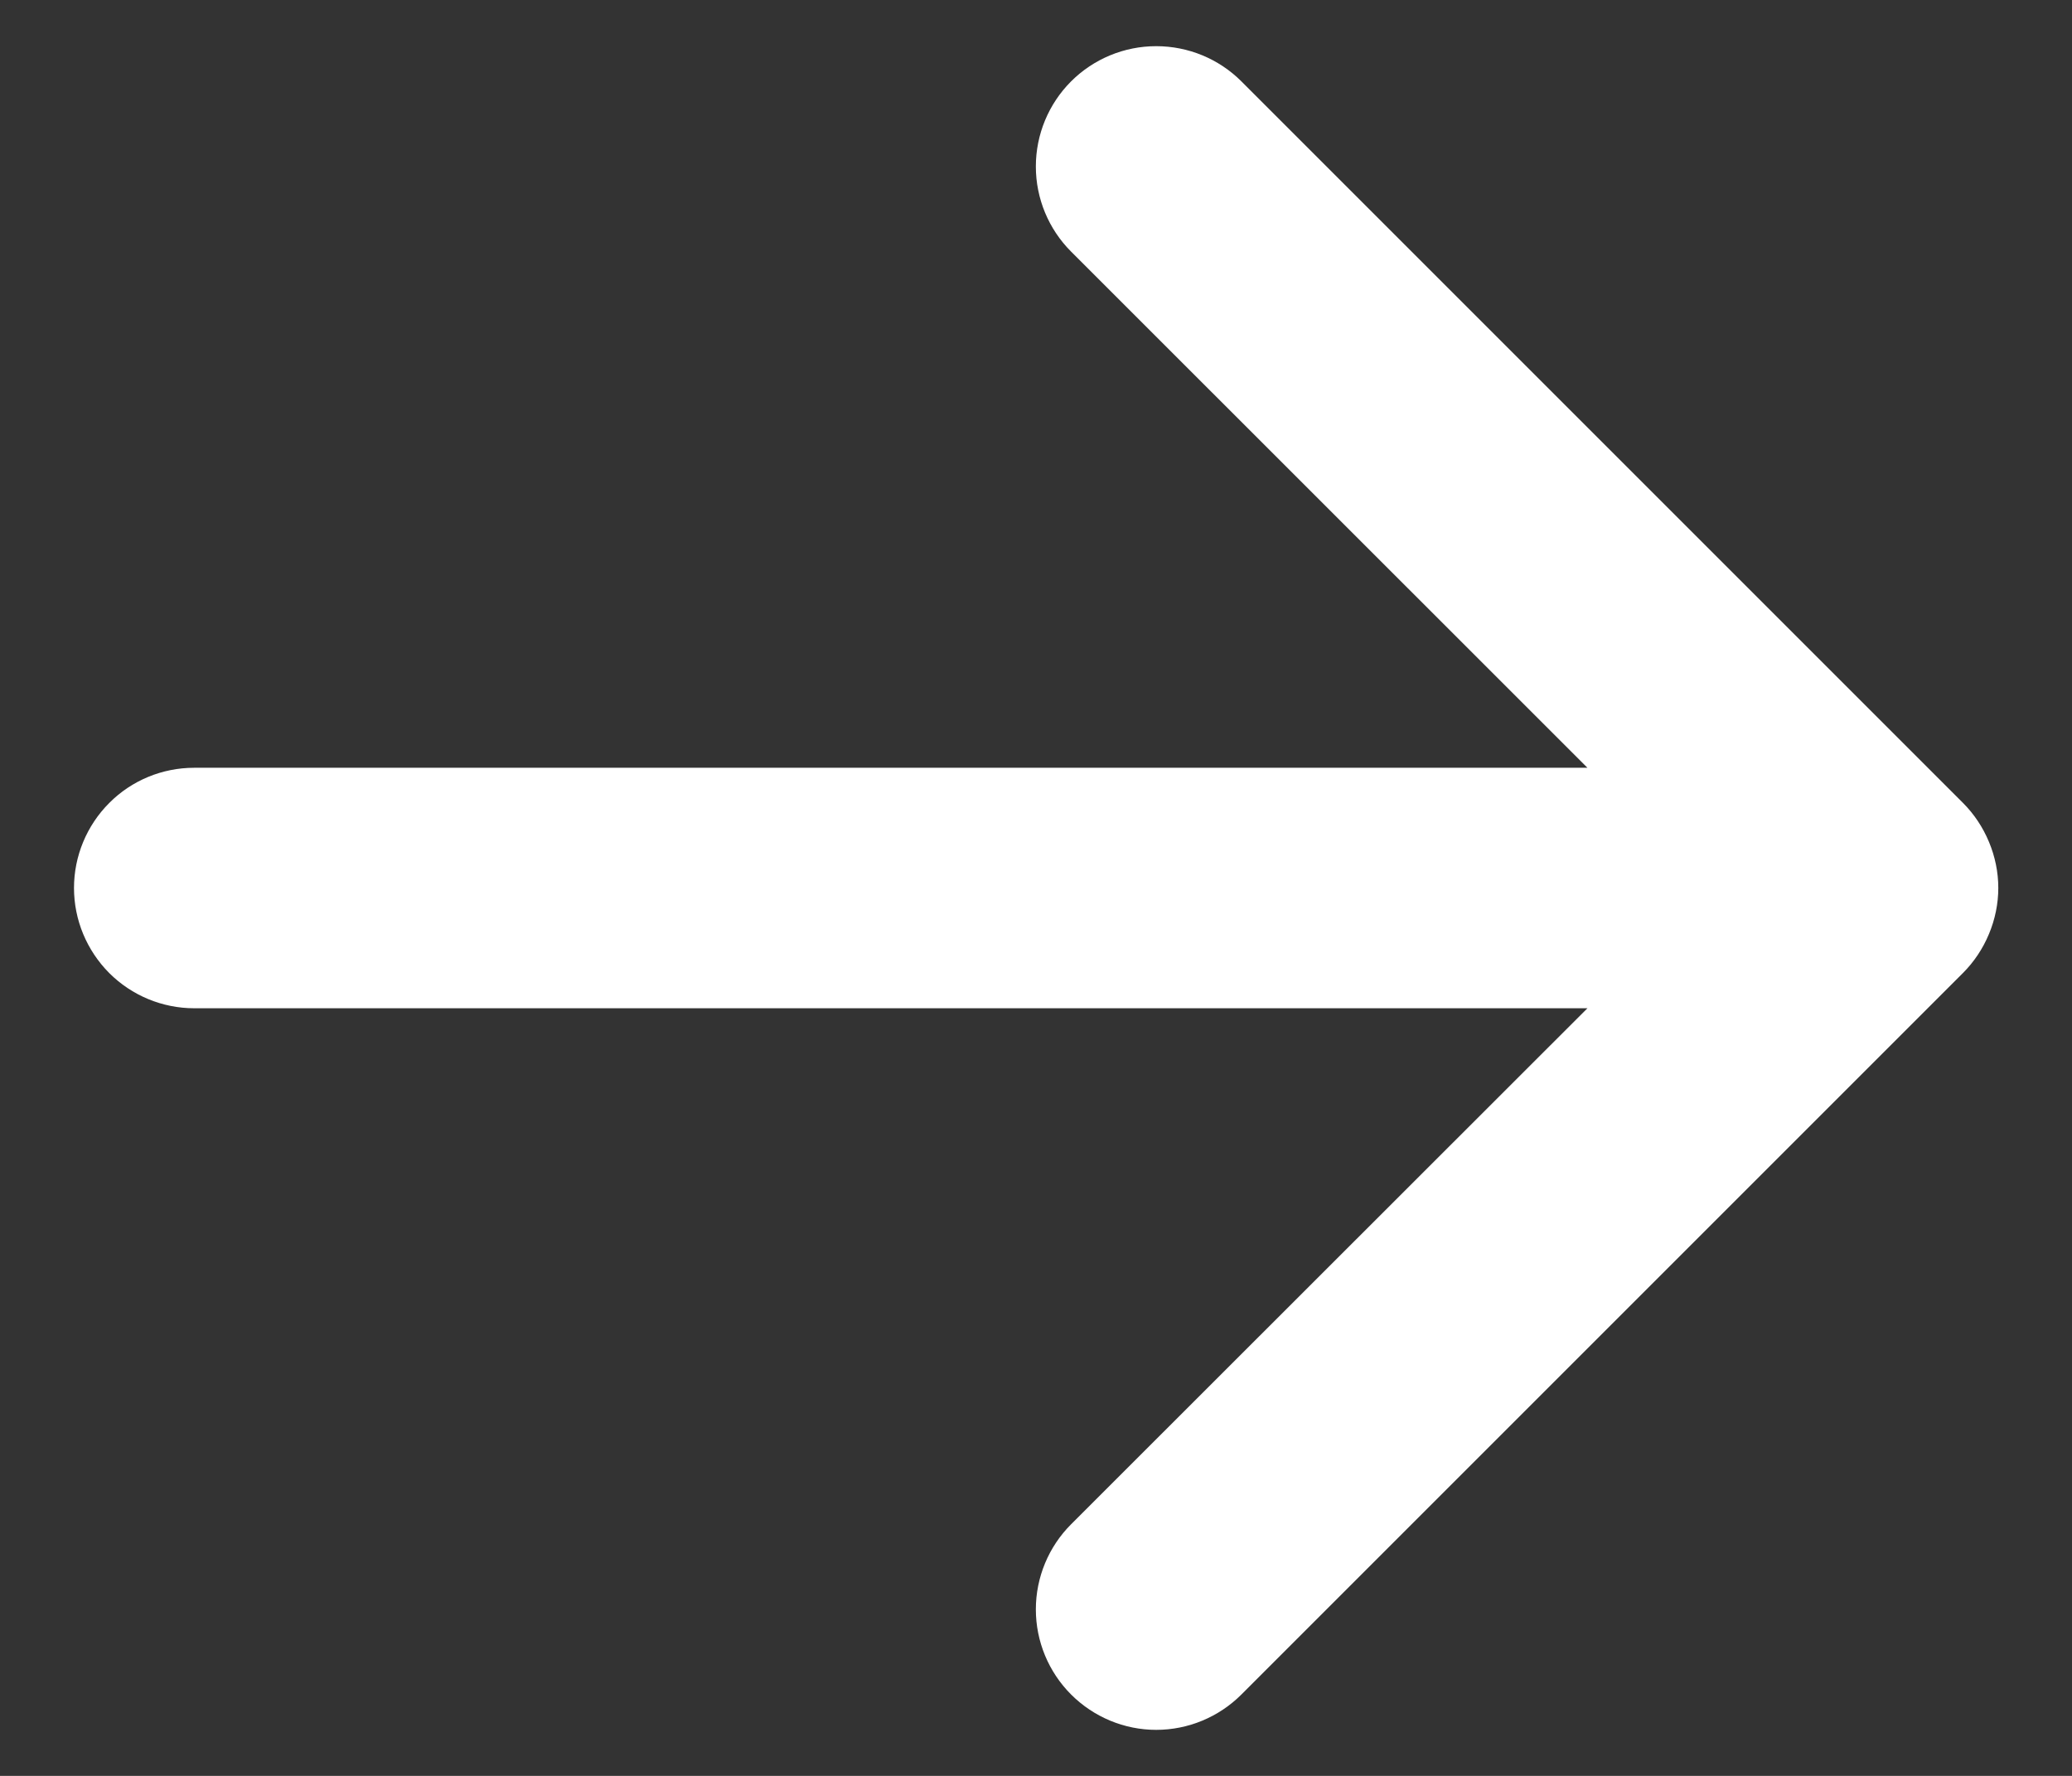 <svg  viewBox="0 0 14 12" fill="none" xmlns="http://www.w3.org/2000/svg">
<rect x="0" y="0" width="14" height="12" fill="#333333" stroke="none"/>
<path fill-rule="evenodd" clip-rule="evenodd" d="M0.5 6C0.5 5.785 0.586 5.578 0.738 5.426C0.89 5.273 1.097 5.188 1.312 5.188H10.726L7.237 1.7C7.085 1.548 6.999 1.341 6.999 1.125C6.999 0.909 7.085 0.702 7.237 0.55C7.39 0.397 7.597 0.312 7.812 0.312C8.028 0.312 8.235 0.397 8.388 0.55L13.263 5.425C13.338 5.5 13.398 5.59 13.439 5.689C13.48 5.787 13.502 5.893 13.502 6C13.502 6.107 13.48 6.213 13.439 6.311C13.398 6.41 13.338 6.5 13.263 6.575L8.388 11.45C8.235 11.603 8.028 11.689 7.812 11.689C7.597 11.689 7.39 11.603 7.237 11.45C7.085 11.298 6.999 11.091 6.999 10.875C6.999 10.659 7.085 10.452 7.237 10.3L10.726 6.813H1.312C1.097 6.813 0.89 6.727 0.738 6.575C0.586 6.422 0.5 6.216 0.5 6Z" fill="white"/>
</svg>
